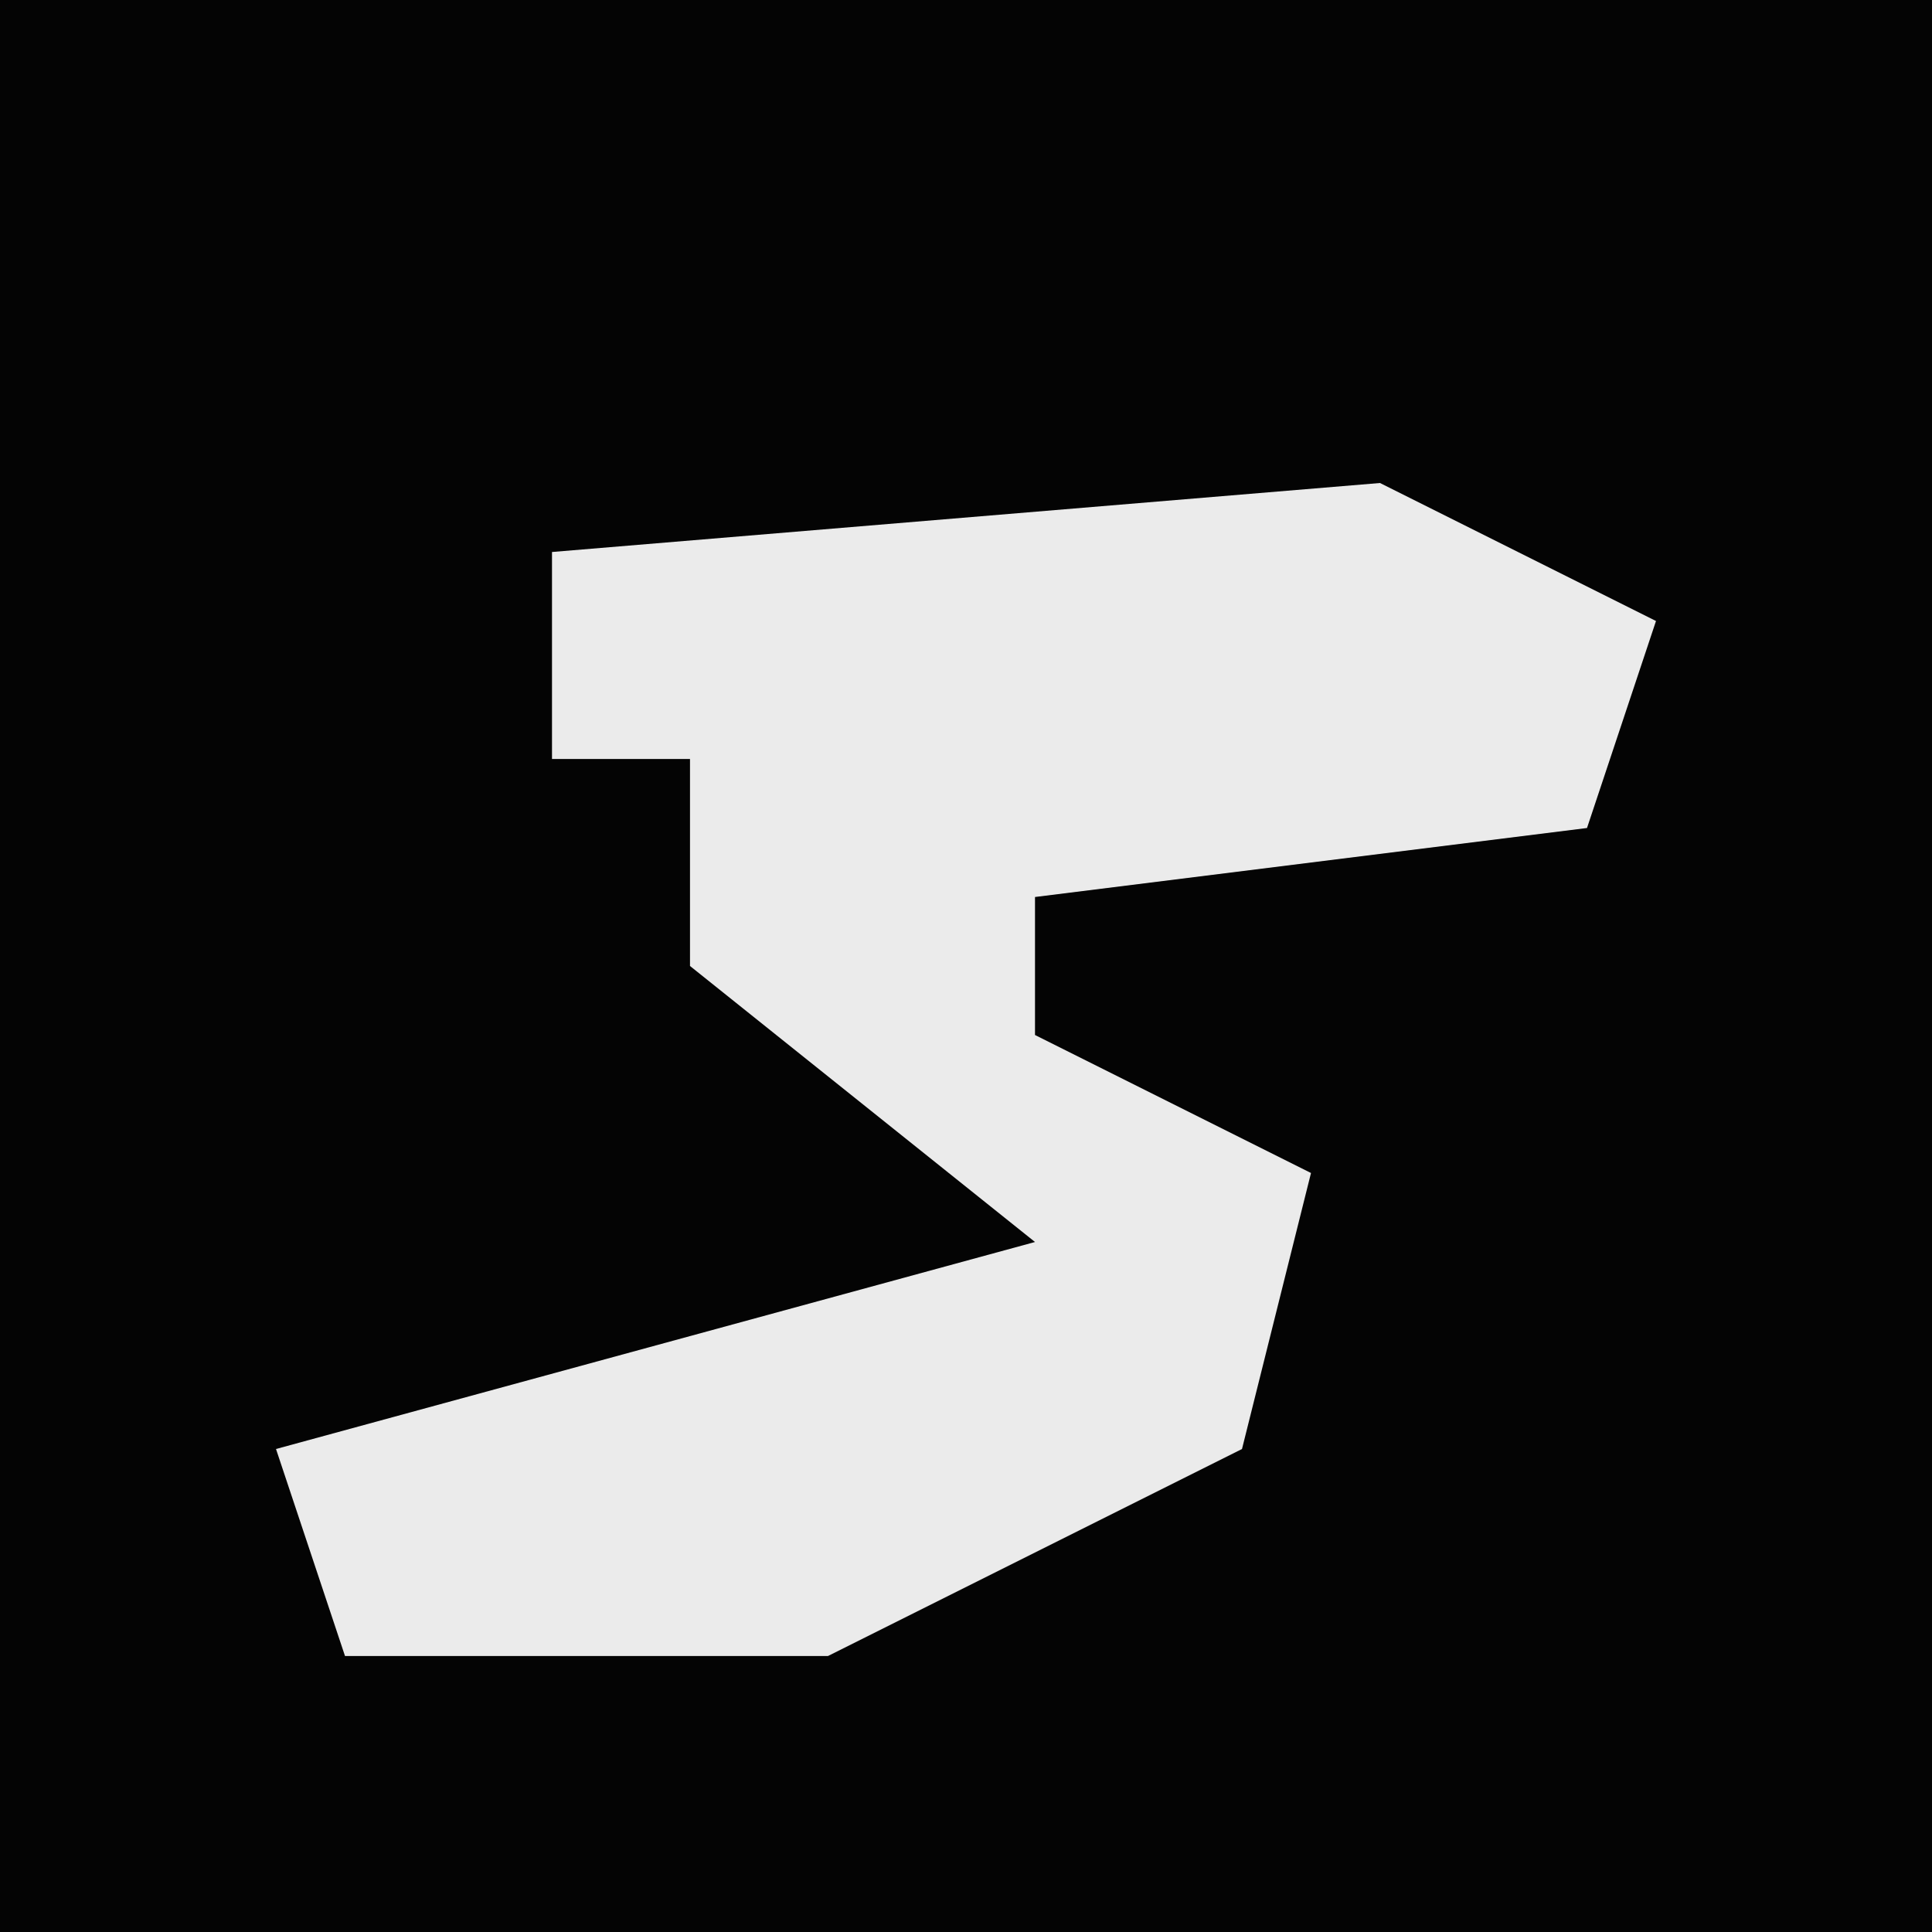 <?xml version="1.0" encoding="UTF-8"?>
<svg version="1.1" xmlns="http://www.w3.org/2000/svg" width="28" height="28">
<path d="M0,0 L28,0 L28,28 L0,28 Z " fill="#040404" transform="translate(0,0)"/>
<path d="M0,0 L4,2 L3,5 L-5,6 L-5,8 L-1,10 L-2,14 L-8,17 L-15,17 L-16,14 L-5,11 L-10,7 L-10,4 L-12,4 L-12,1 Z " fill="#EBEBEB" transform="translate(20,7)"/>
</svg>
